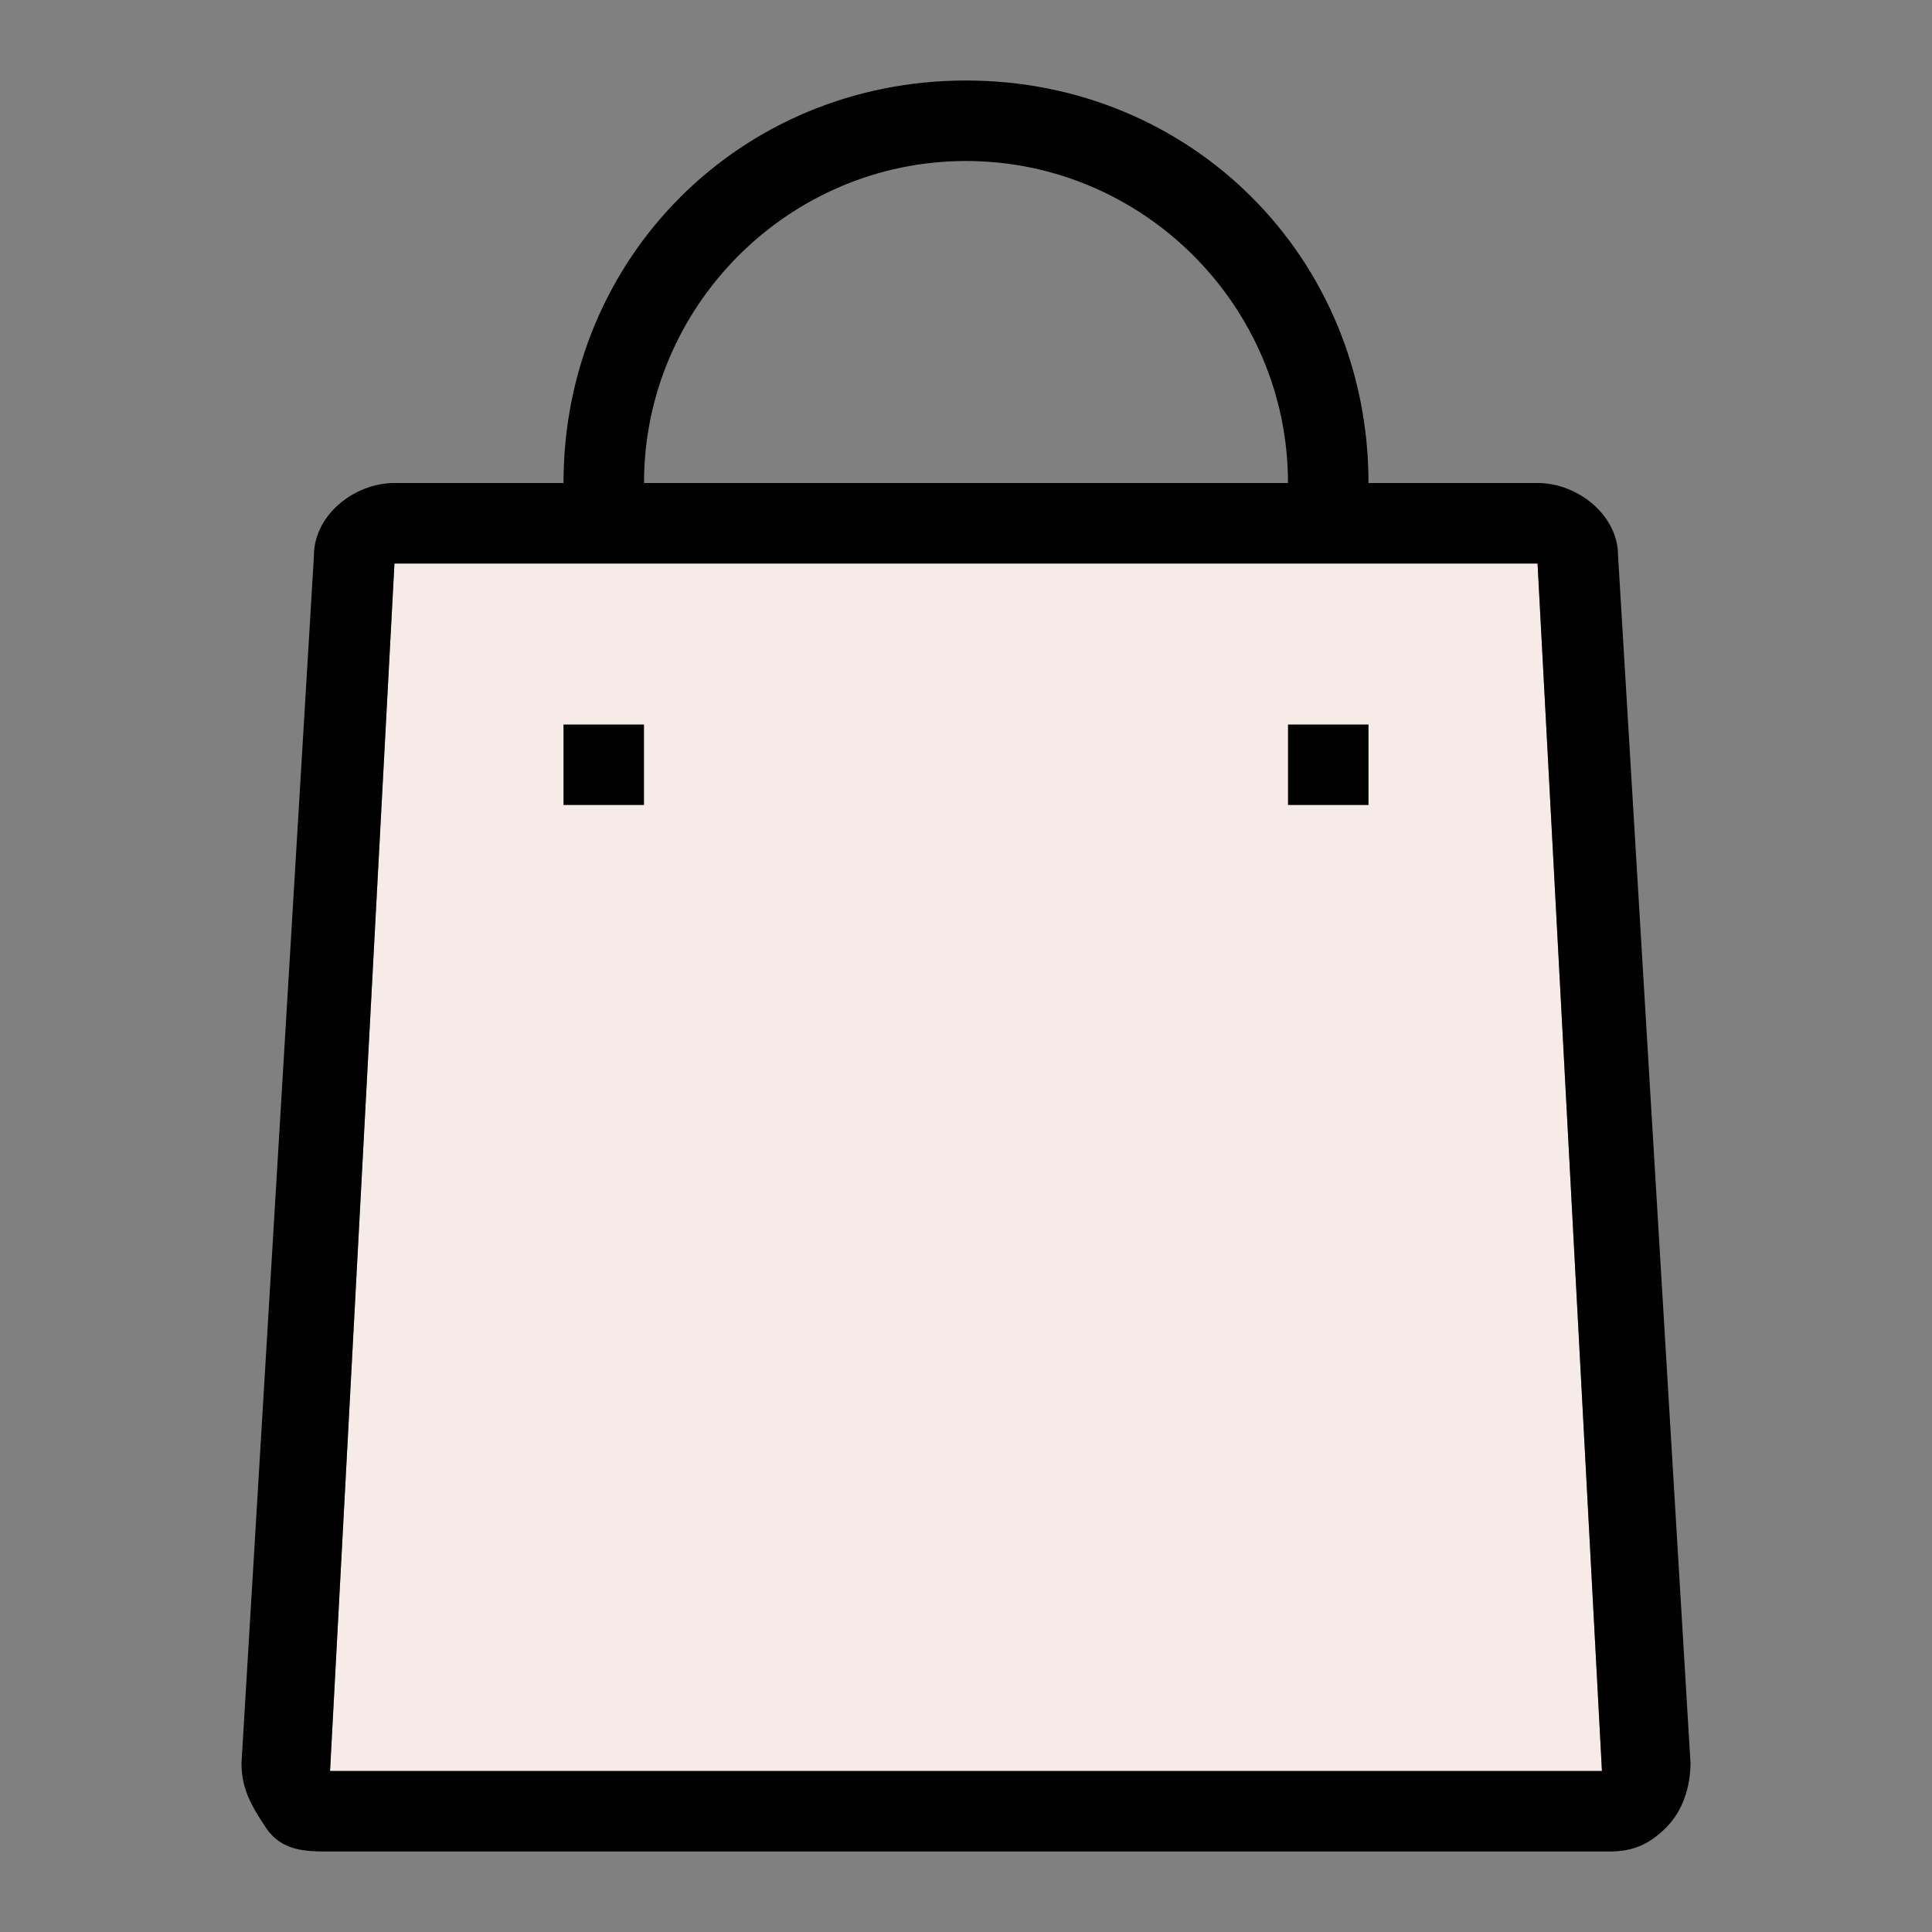 <?xml version="1.0" encoding="UTF-8"?>
<svg enable-background="new 0 0 24 24" version="1.1" viewBox="0 0 24 24" xml:space="preserve" xmlns="http://www.w3.org/2000/svg">
<rect x="0" y="0" width="24" height="24" fill="#808080" stroke="none"/>
<style type="text/css">
	.st0{fill:#F6EBE7;}
</style>
<polygon class="st0" points="7.1 7 8.1 7 15.9 7 16.9 7 19.1 7 19.9 22 4.1 22 4.9 7"/>
<path d="M16,9v1h1V9H16z M7,9v1h1V9H7z M16,9v1h1V9H16z M7,10h1V9H7V10z M16,9v1h1V9H16z M7,10h1V9H7V10z M20.1,6.9  c0-0.5-0.5-0.9-1-0.9H17c0-2.8-2.2-5-5-5S7,3.2,7,6H4.9c-0.5,0-1,0.4-1,0.9L3,21.9c0,0.3,0.1,0.5,0.3,0.8S3.8,23,4.1,23H20  c0.3,0,0.5-0.1,0.7-0.3s0.3-0.5,0.3-0.8L20.1,6.9z M12,2c2.2,0,4,1.8,4,4H8C8,3.8,9.8,2,12,2z M4.1,22L4.9,7h14.2l0.8,15H4.1z   M16,10h1V9h-1V10z M7,10h1V9H7V10z"/>
</svg>
